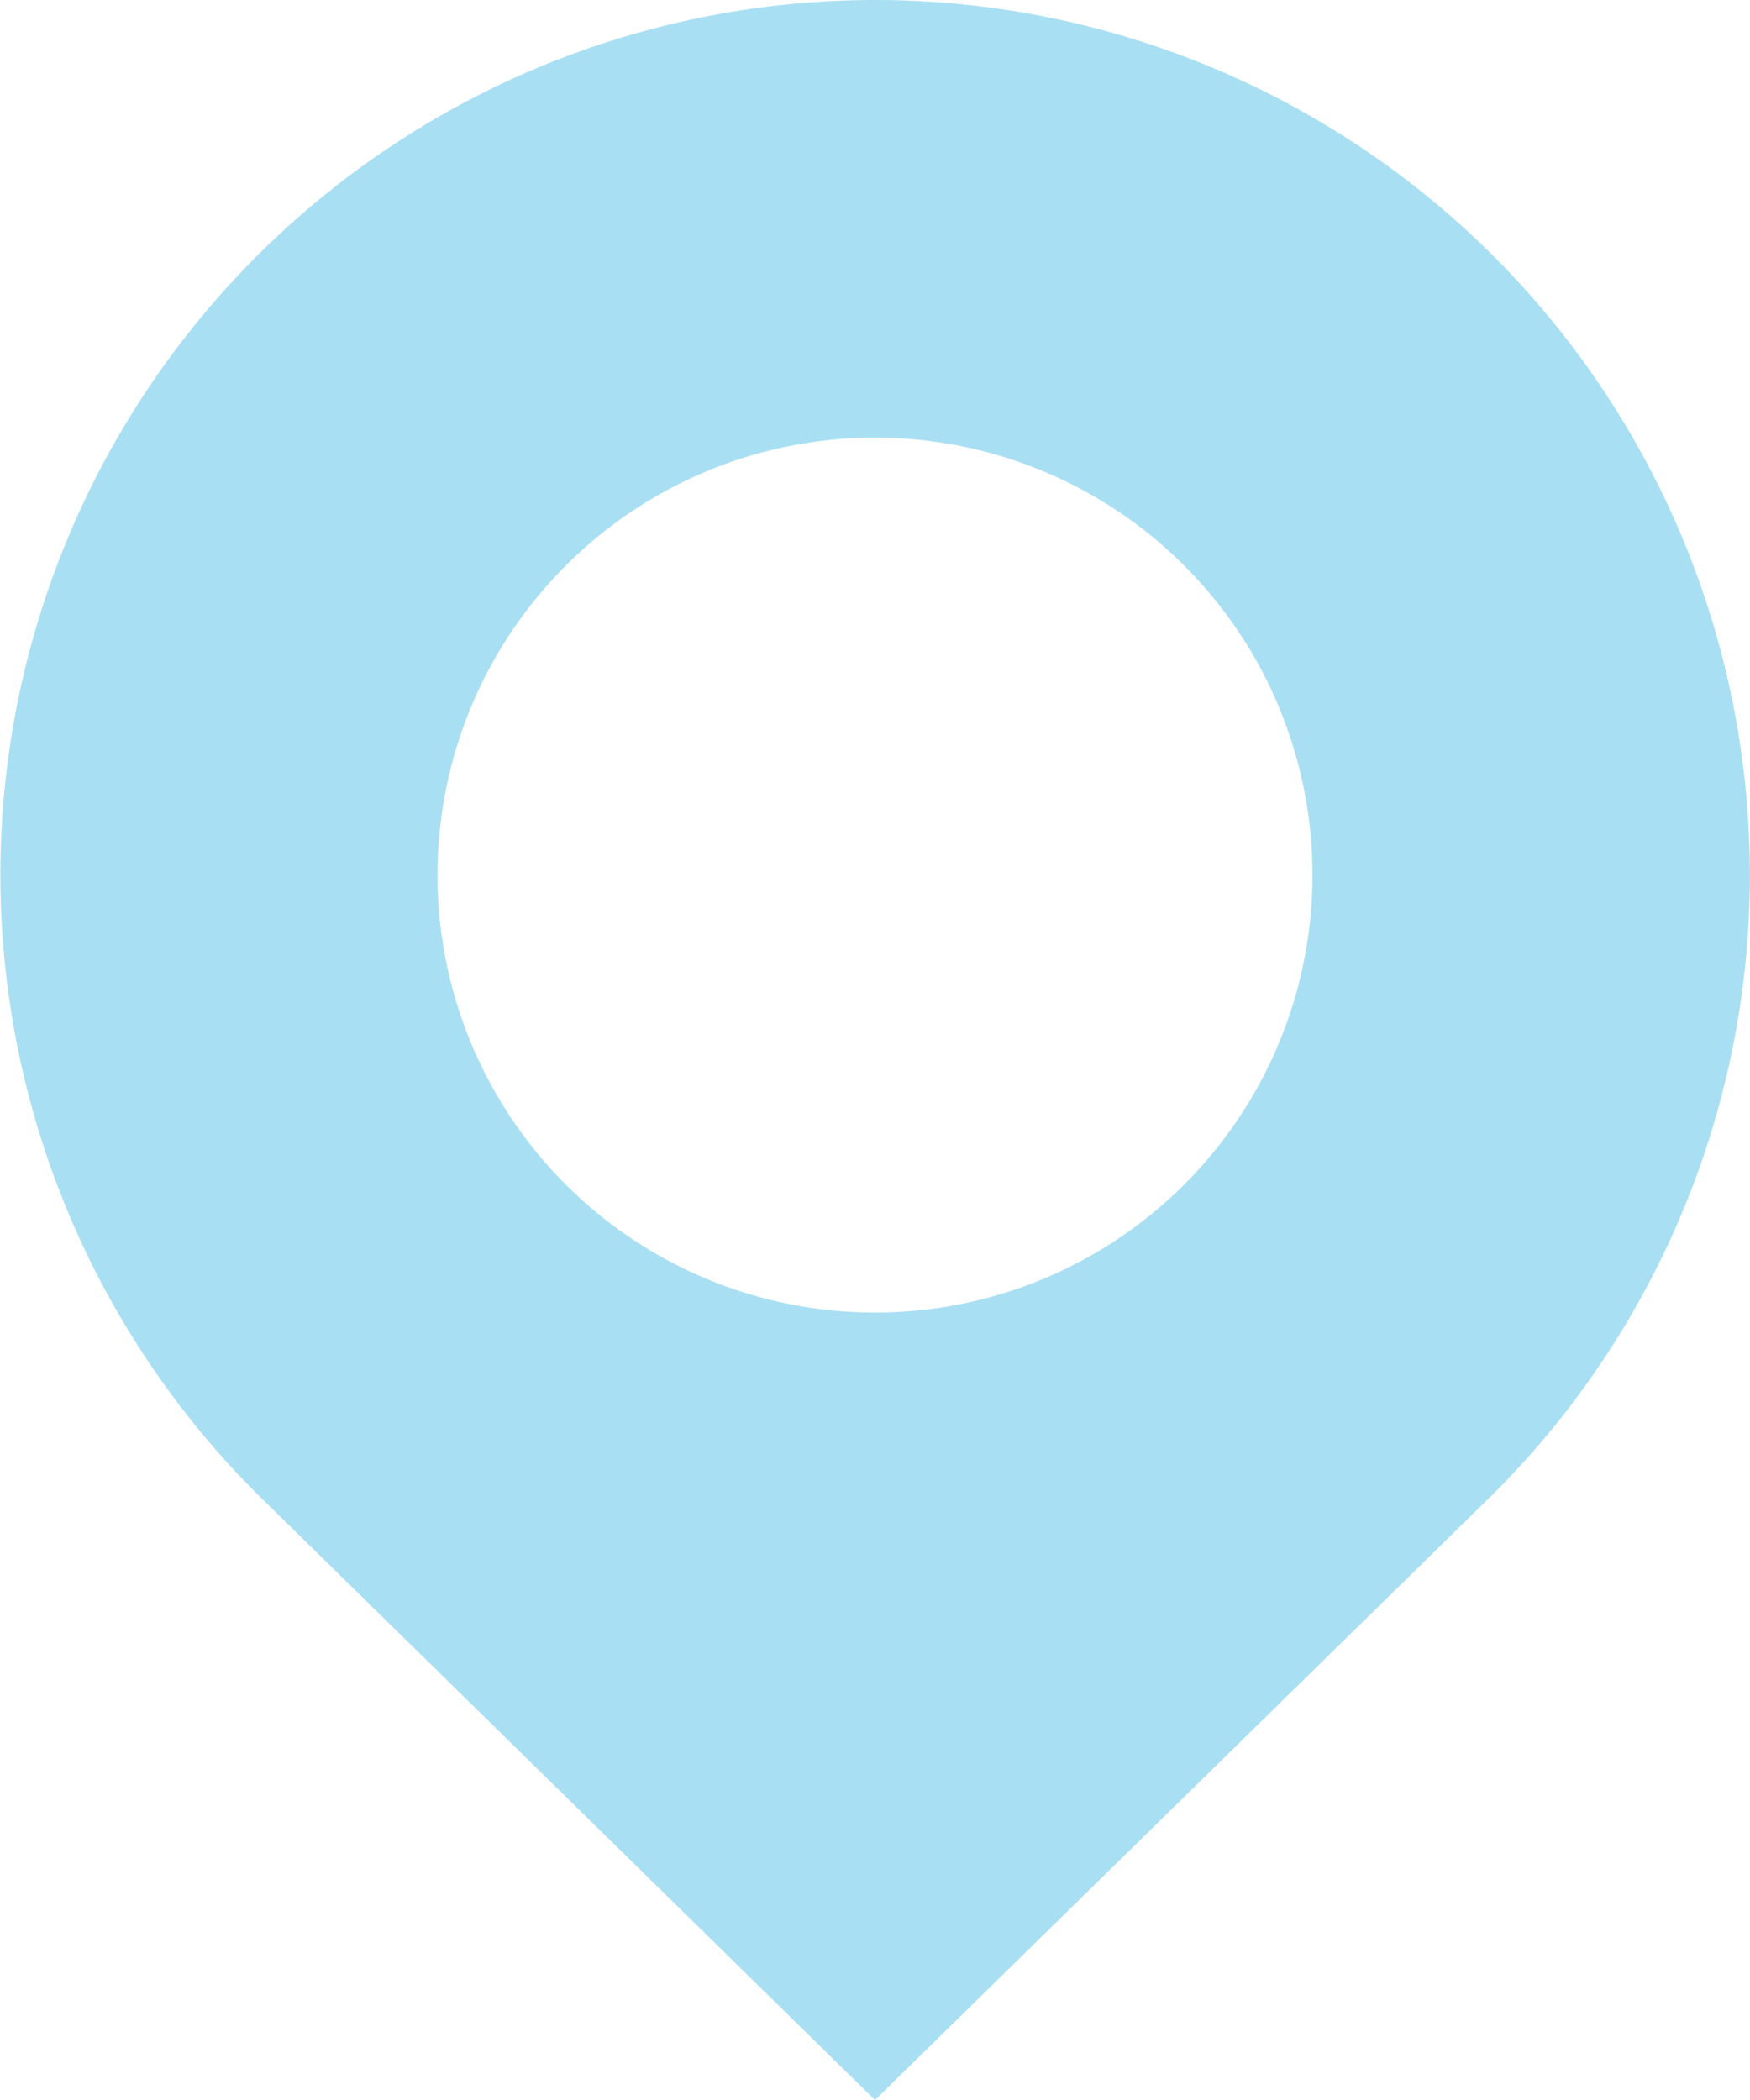 <svg xmlns="http://www.w3.org/2000/svg" width="33.865" height="40.638" viewBox="0 0 33.865 40.638"><g transform="translate(-34.135)"><g transform="translate(34.135)"><path d="M51.067,0A16.93,16.93,0,0,0,39.1,28.9L51.067,40.638,63.042,28.9A16.931,16.931,0,0,0,51.067,0Zm0,25.4a8.466,8.466,0,1,1,8.466-8.466A8.466,8.466,0,0,1,51.067,25.4Z" transform="translate(-34.135)" fill="#a9dff3"/></g></g></svg>